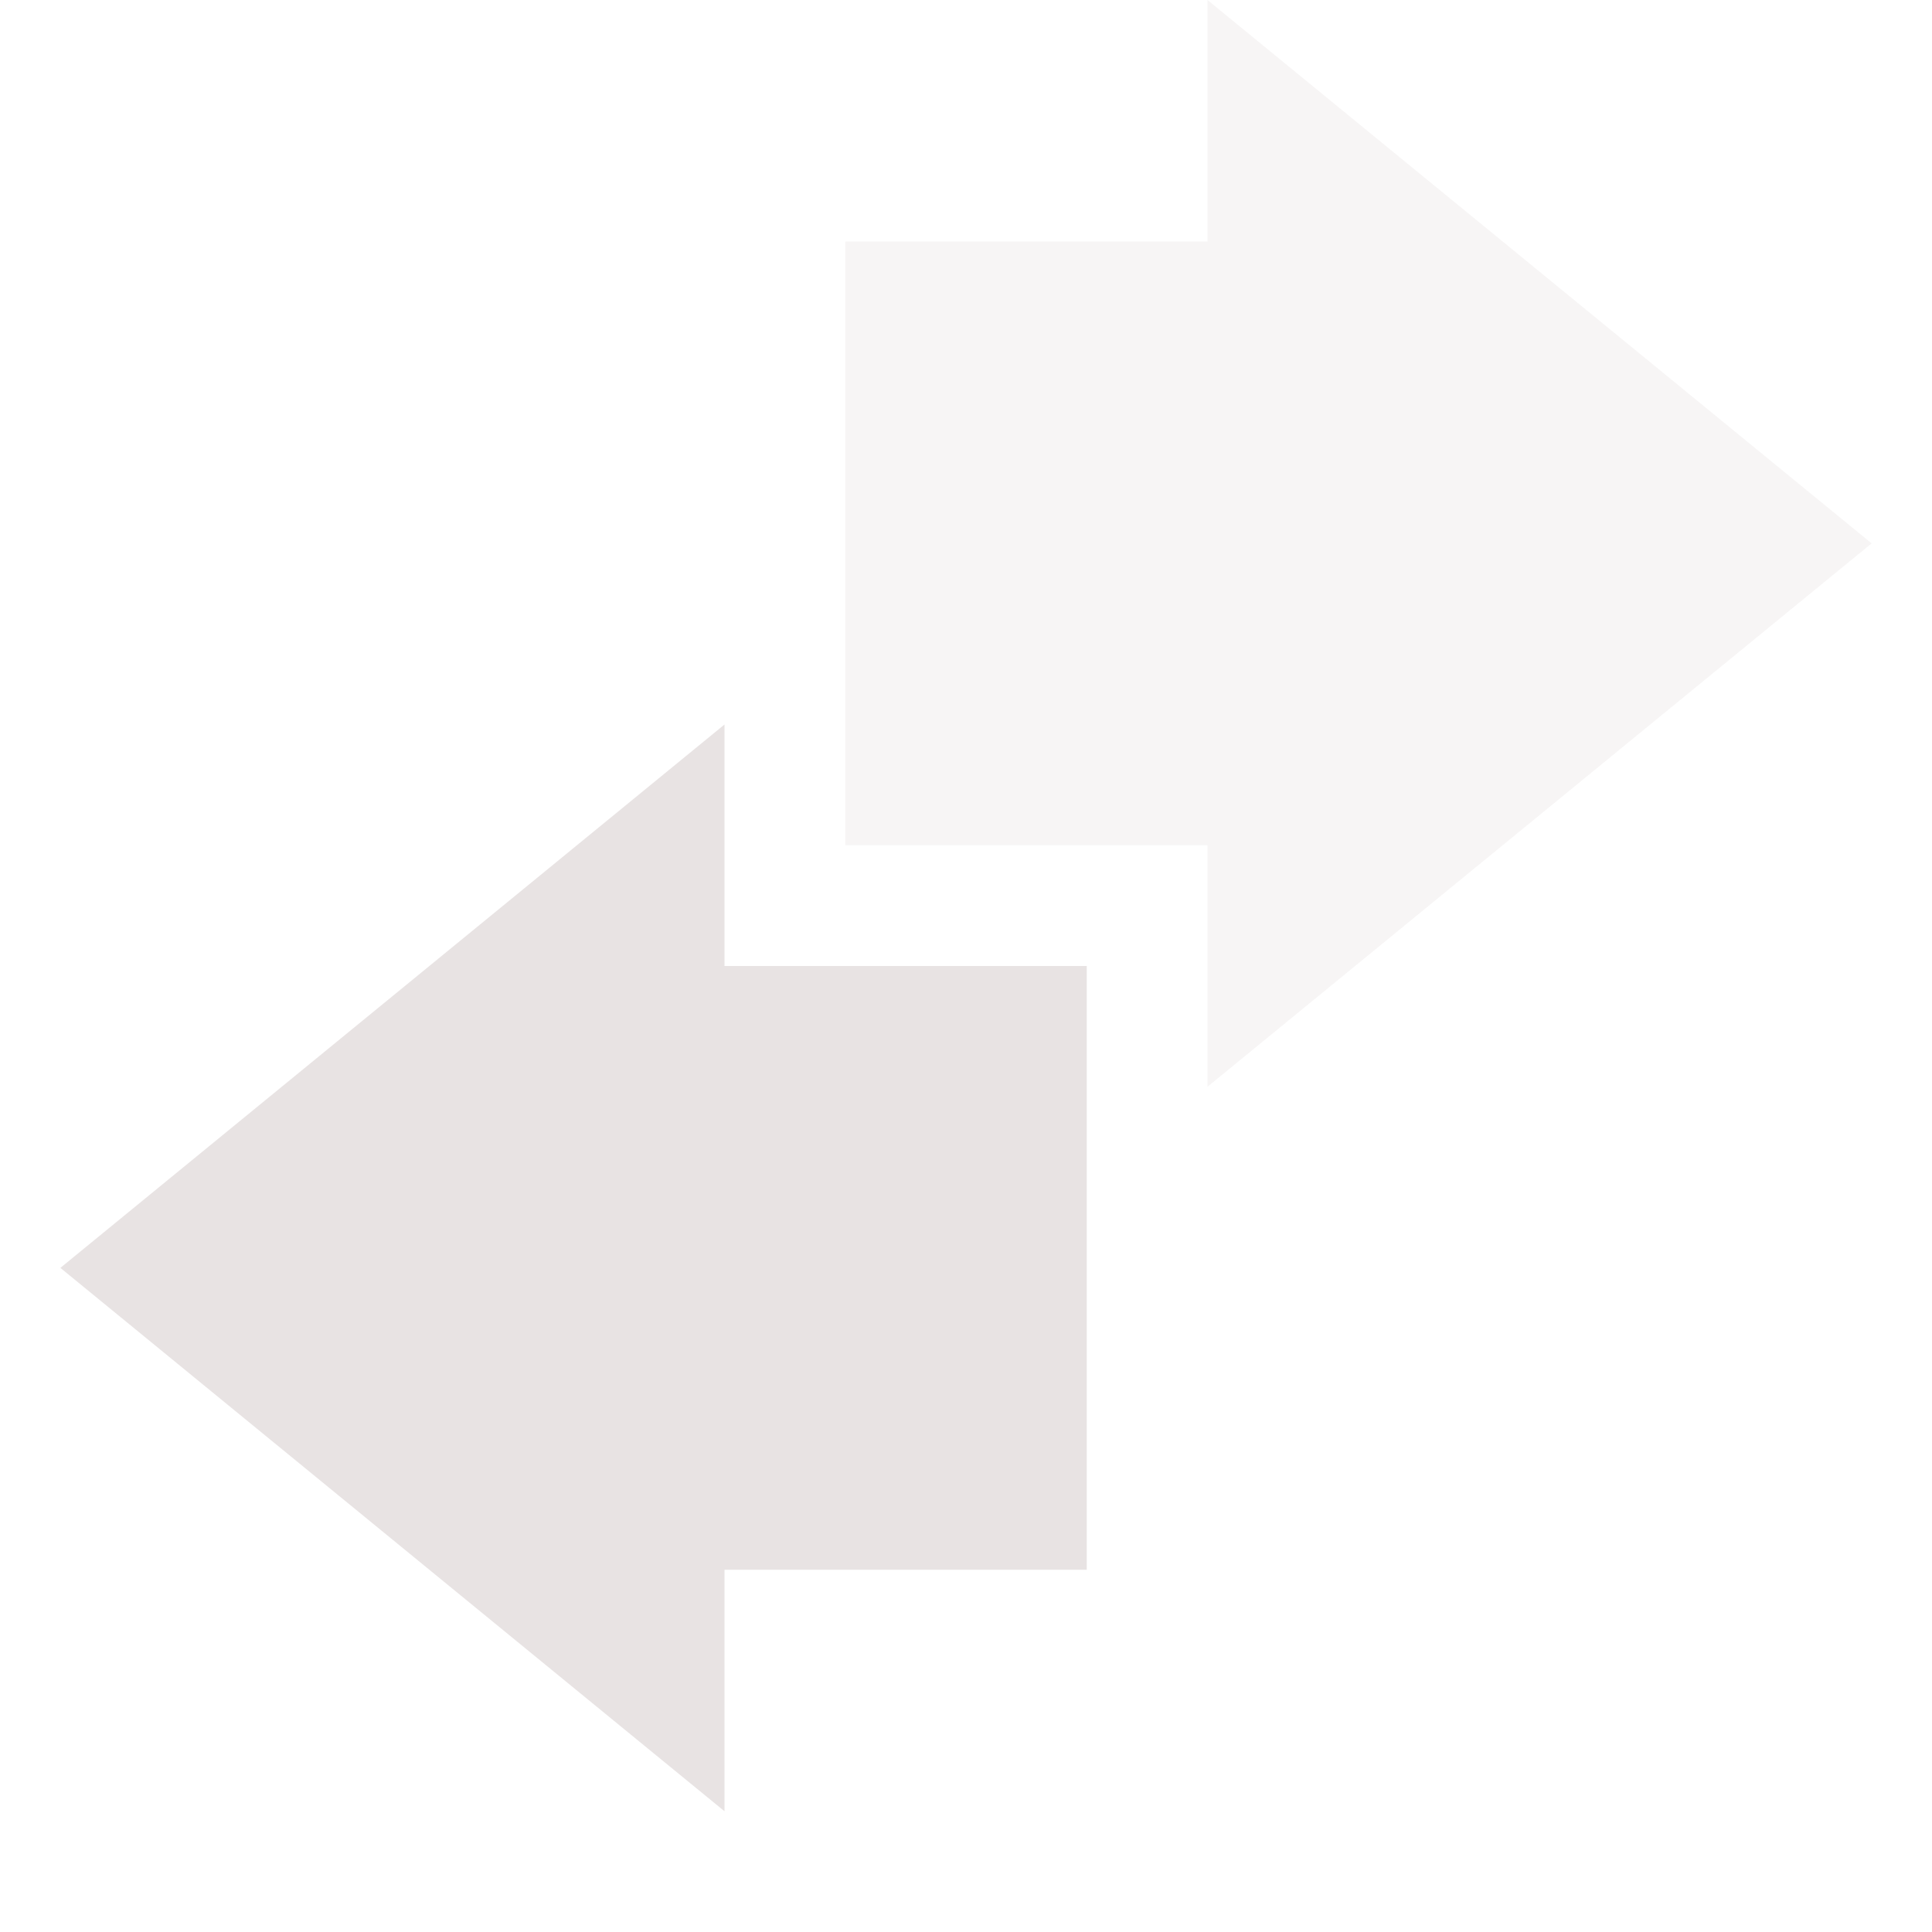 <svg xmlns="http://www.w3.org/2000/svg" width="16" height="16" version="1.1">
 <path style="fill:#e8e3e3;opacity:.35" d="M 10,9 15.5,4.5 10,0 C 10,0.01 10,1.34 10,2 9,2 8,2 7,2 7,3.67 7,5.34 7,7 8,7 9,7 10,7 10,7.67 10,9 10,9 Z"/>
 <path style="fill:#e8e3e3" d="M 6,6 0.5,10.5 6,15 V 13 H 9 V 8 H 6 Z"/>
</svg>
